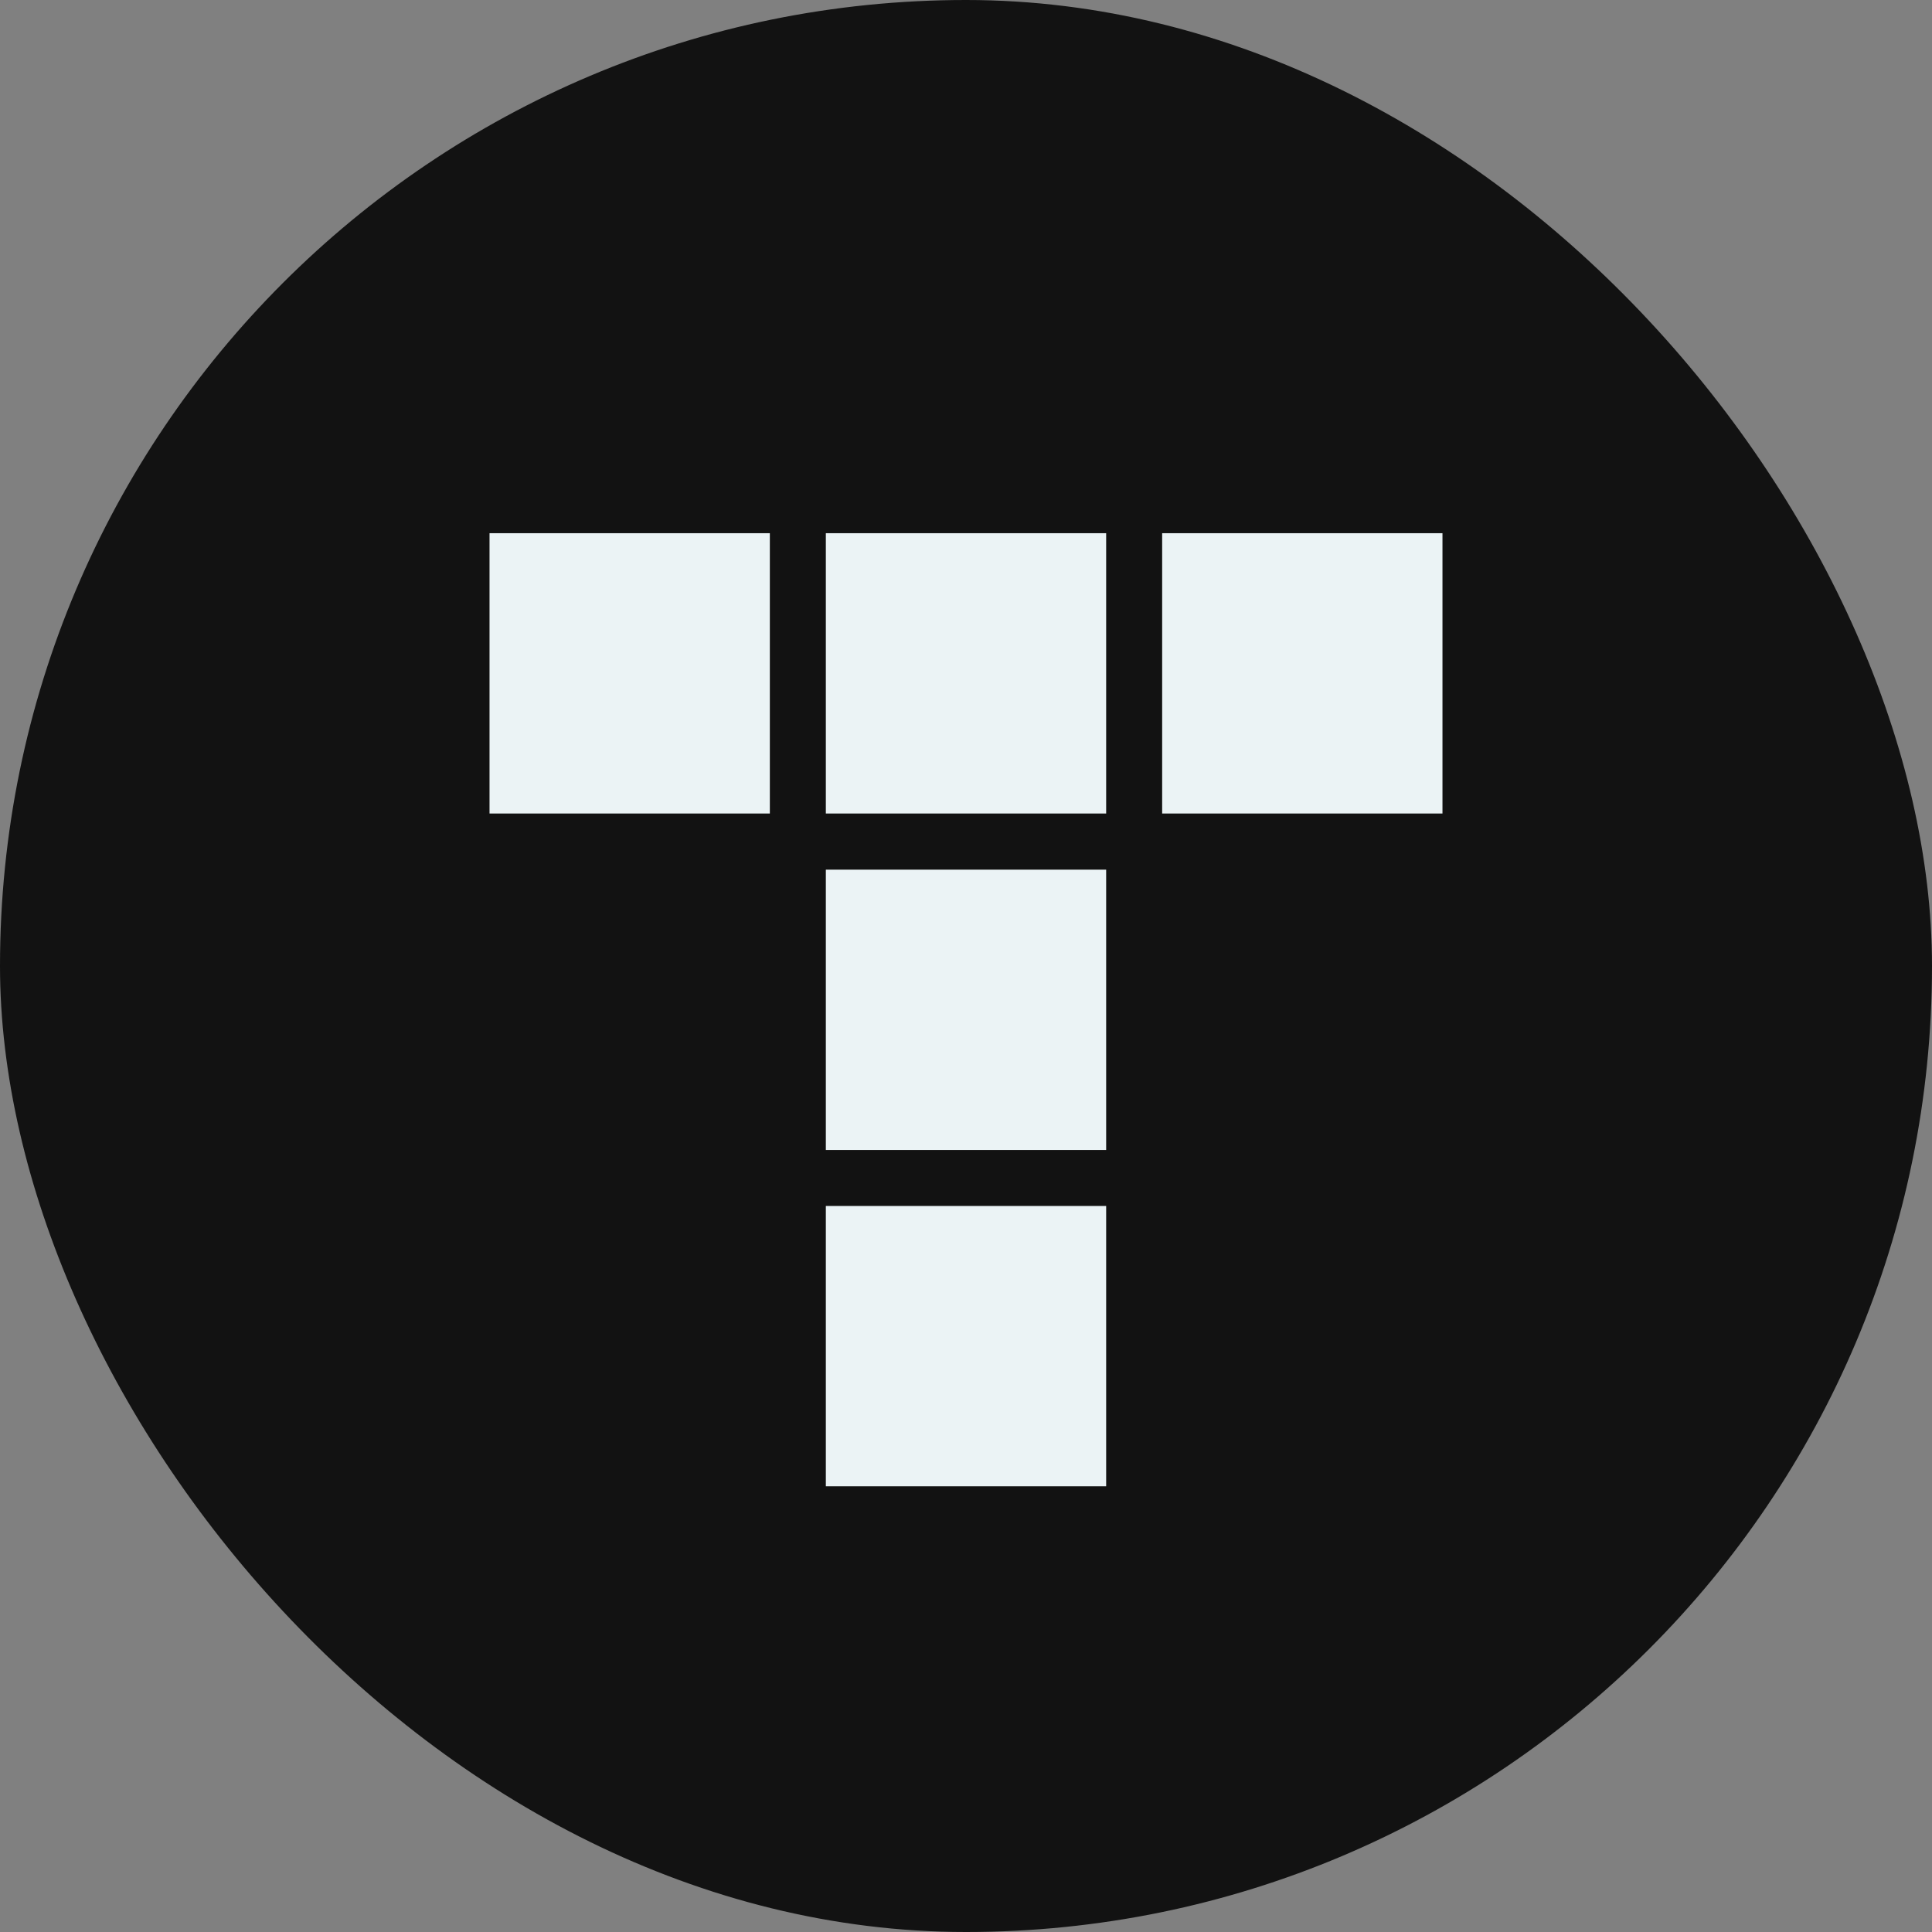 <svg xmlns="http://www.w3.org/2000/svg" viewBox="0 0 133.16 133.16"><rect x="0" y="0" width="133.16" height="133.16" fill="#808080" stroke="none"/><defs><style>.cls-1{fill:#121212;}.cls-2{fill:#ebf3f5;}</style></defs><title>Brandmark 1210118 Totem Delivery Assets SVG</title><g id="Layer_2" data-name="Layer 2"><g id="Asset_Bank" data-name="Asset Bank"><rect class="cls-1" width="133.16" height="133.16" rx="66.58"/><rect class="cls-2" x="56.92" y="59.94" width="19.32" height="19.32"/><rect class="cls-2" x="56.92" y="36.75" width="19.32" height="19.32"/><rect class="cls-2" x="80.1" y="36.75" width="19.32" height="19.32"/><rect class="cls-2" x="33.74" y="36.75" width="19.32" height="19.32"/><rect class="cls-2" x="56.92" y="83.12" width="19.32" height="19.32"/></g></g></svg>